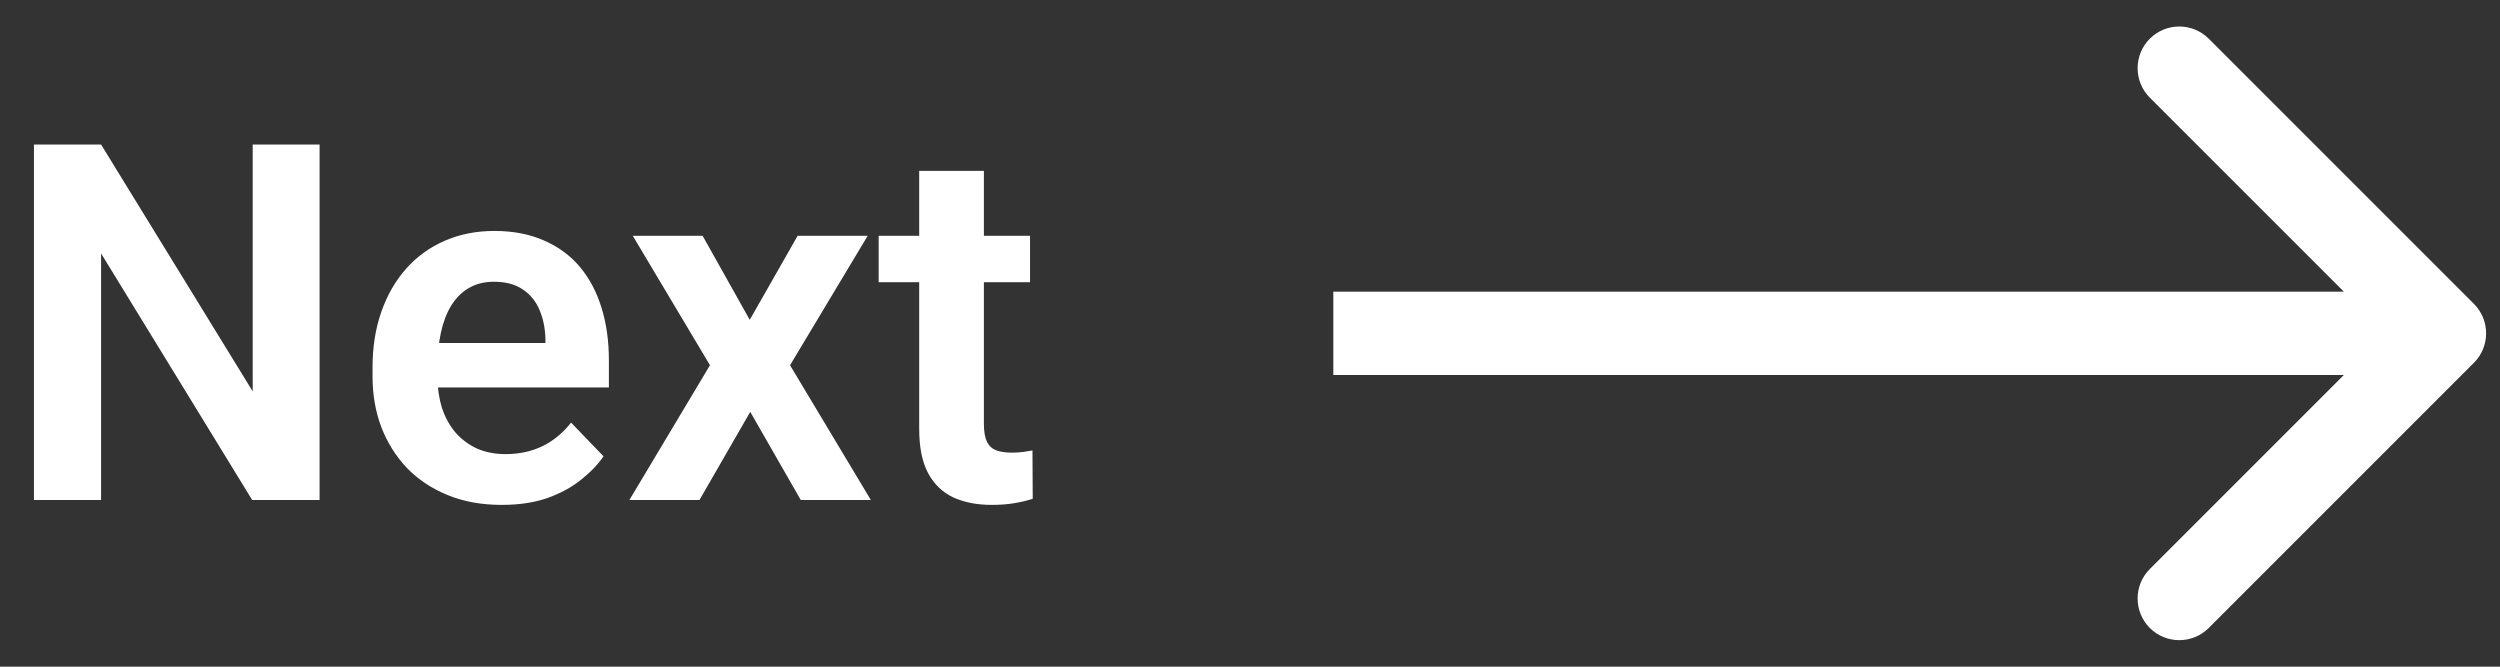 <svg width="90" height="24" viewBox="0 0 90 24" fill="#FFFFFF" xmlns="http://www.w3.org/2000/svg">
<rect x="0" y="0" width="90" height="24" fill="#333333" stroke="none"/>
<path d="M89.061 13.061C89.646 12.475 89.646 11.525 89.061 10.939L79.515 1.393C78.929 0.808 77.979 0.808 77.393 1.393C76.808 1.979 76.808 2.929 77.393 3.515L85.879 12L77.393 20.485C76.808 21.071 76.808 22.021 77.393 22.607C77.979 23.192 78.929 23.192 79.515 22.607L89.061 13.061ZM48 13.5H88V10.5H48V13.5Z" fill="#FFFFFF"/>
<path d="M11.505 5.203V18H9.079L3.639 9.123V18H1.222V5.203H3.639L9.097 14.089V5.203H11.505ZM18.061 18.176C17.341 18.176 16.693 18.059 16.119 17.824C15.545 17.59 15.056 17.265 14.651 16.849C14.253 16.427 13.945 15.938 13.729 15.381C13.518 14.818 13.412 14.215 13.412 13.57V13.219C13.412 12.486 13.518 11.821 13.729 11.224C13.94 10.62 14.238 10.102 14.625 9.668C15.012 9.234 15.475 8.9 16.014 8.666C16.553 8.432 17.148 8.314 17.798 8.314C18.472 8.314 19.066 8.429 19.582 8.657C20.098 8.88 20.528 9.196 20.874 9.606C21.22 10.017 21.48 10.509 21.656 11.083C21.832 11.651 21.92 12.281 21.92 12.973V13.948H14.467V12.349H19.635V12.173C19.623 11.804 19.553 11.467 19.424 11.162C19.295 10.852 19.096 10.605 18.826 10.424C18.557 10.236 18.208 10.143 17.78 10.143C17.435 10.143 17.133 10.219 16.875 10.371C16.623 10.518 16.412 10.729 16.242 11.004C16.078 11.273 15.955 11.596 15.873 11.971C15.791 12.346 15.75 12.762 15.75 13.219V13.57C15.75 13.969 15.803 14.338 15.908 14.678C16.02 15.018 16.181 15.313 16.392 15.565C16.608 15.812 16.866 16.005 17.165 16.145C17.47 16.28 17.815 16.348 18.202 16.348C18.689 16.348 19.128 16.254 19.52 16.066C19.919 15.873 20.265 15.589 20.558 15.214L21.727 16.427C21.527 16.72 21.258 17.001 20.918 17.27C20.584 17.54 20.18 17.76 19.705 17.93C19.23 18.094 18.683 18.176 18.061 18.176ZM25.295 8.49L26.991 11.514L28.714 8.49H31.236L28.441 13.148L31.351 18H28.828L27.009 14.827L25.181 18H22.658L25.559 13.148L22.781 8.49H25.295ZM37.081 8.49V10.16H31.632V8.49H37.081ZM33.091 6.152H35.42V15.258C35.42 15.539 35.458 15.756 35.534 15.908C35.61 16.061 35.725 16.163 35.877 16.216C36.029 16.269 36.211 16.295 36.422 16.295C36.574 16.295 36.715 16.286 36.844 16.269C36.973 16.251 37.081 16.233 37.169 16.216L37.178 17.956C36.984 18.02 36.765 18.073 36.519 18.114C36.278 18.155 36.006 18.176 35.701 18.176C35.18 18.176 34.723 18.088 34.33 17.912C33.938 17.73 33.633 17.44 33.416 17.042C33.199 16.638 33.091 16.105 33.091 15.442V6.152Z" fill="#FFFFFF"/>
</svg>
